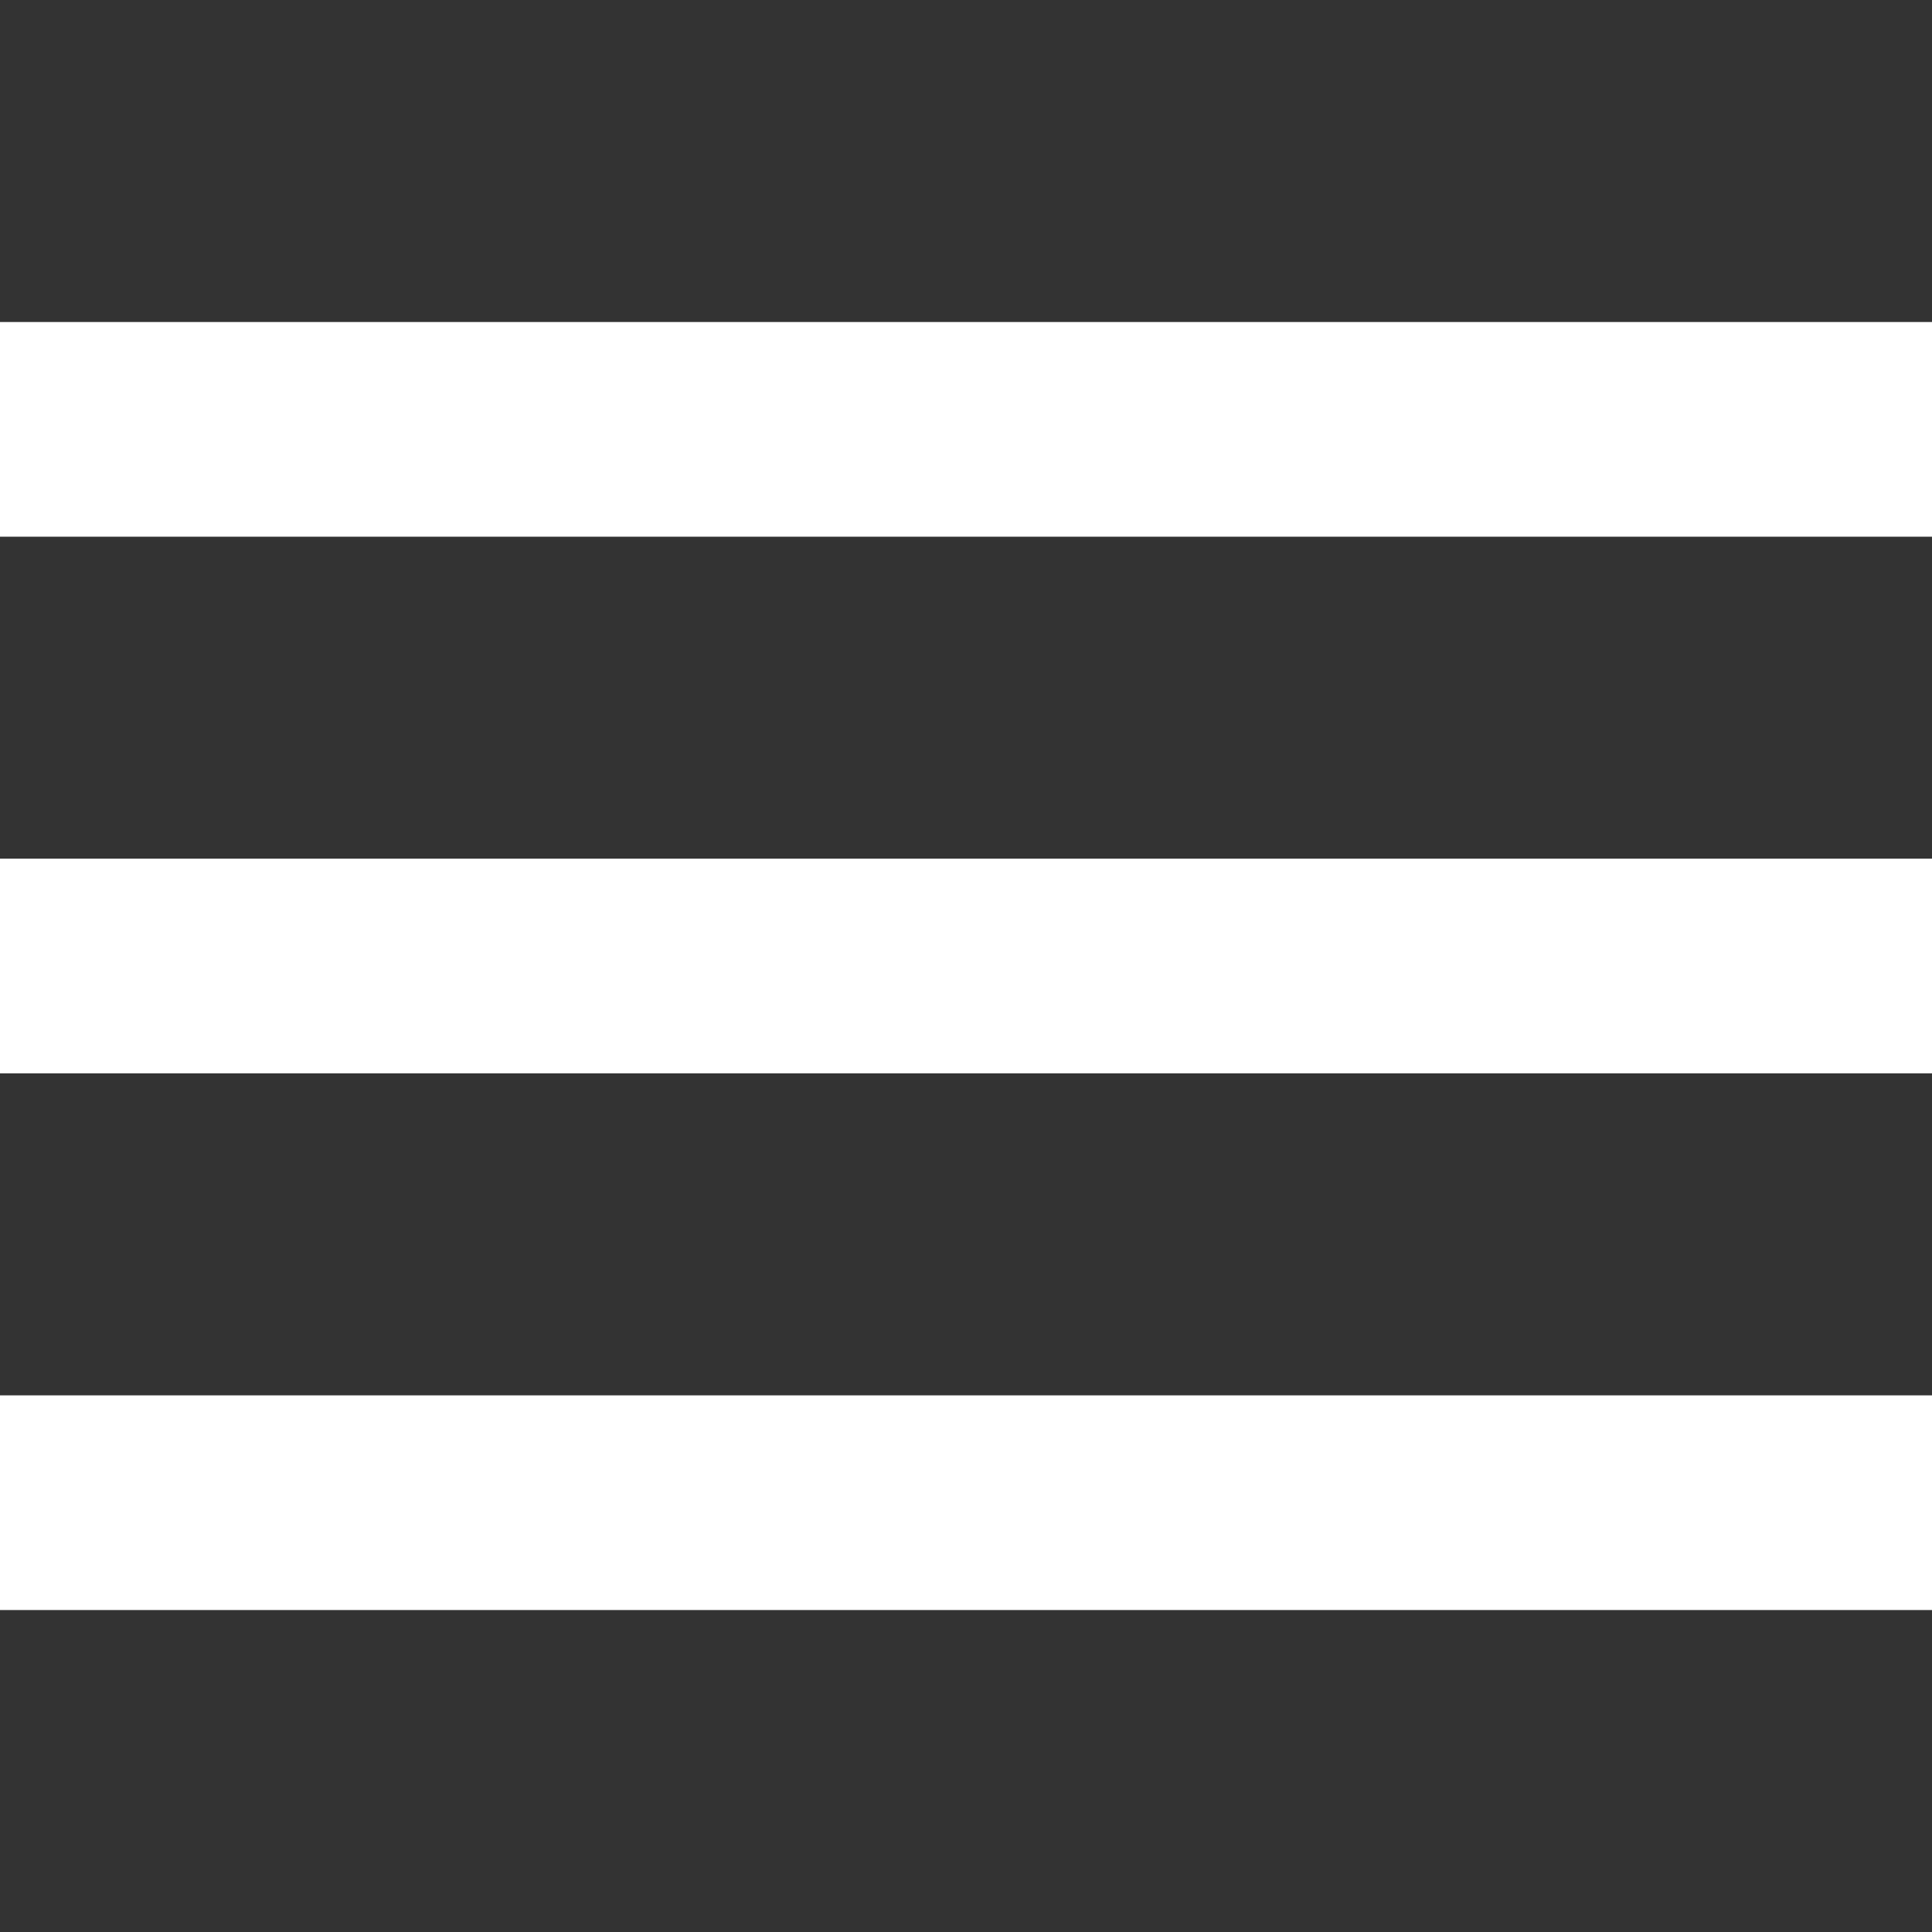 <svg width="34" height="34" viewBox="0 0 34 34" fill="none" xmlns="http://www.w3.org/2000/svg">
<rect x="0" y="0" width="34" height="34" fill="#333333" stroke="none"/>
<path d="M34 28.334H0V24.556H34V28.334ZM34 18.889H0V15.111H34V18.889ZM34 5.667V9.445H0V5.667H34Z" fill="white"/>
</svg>
